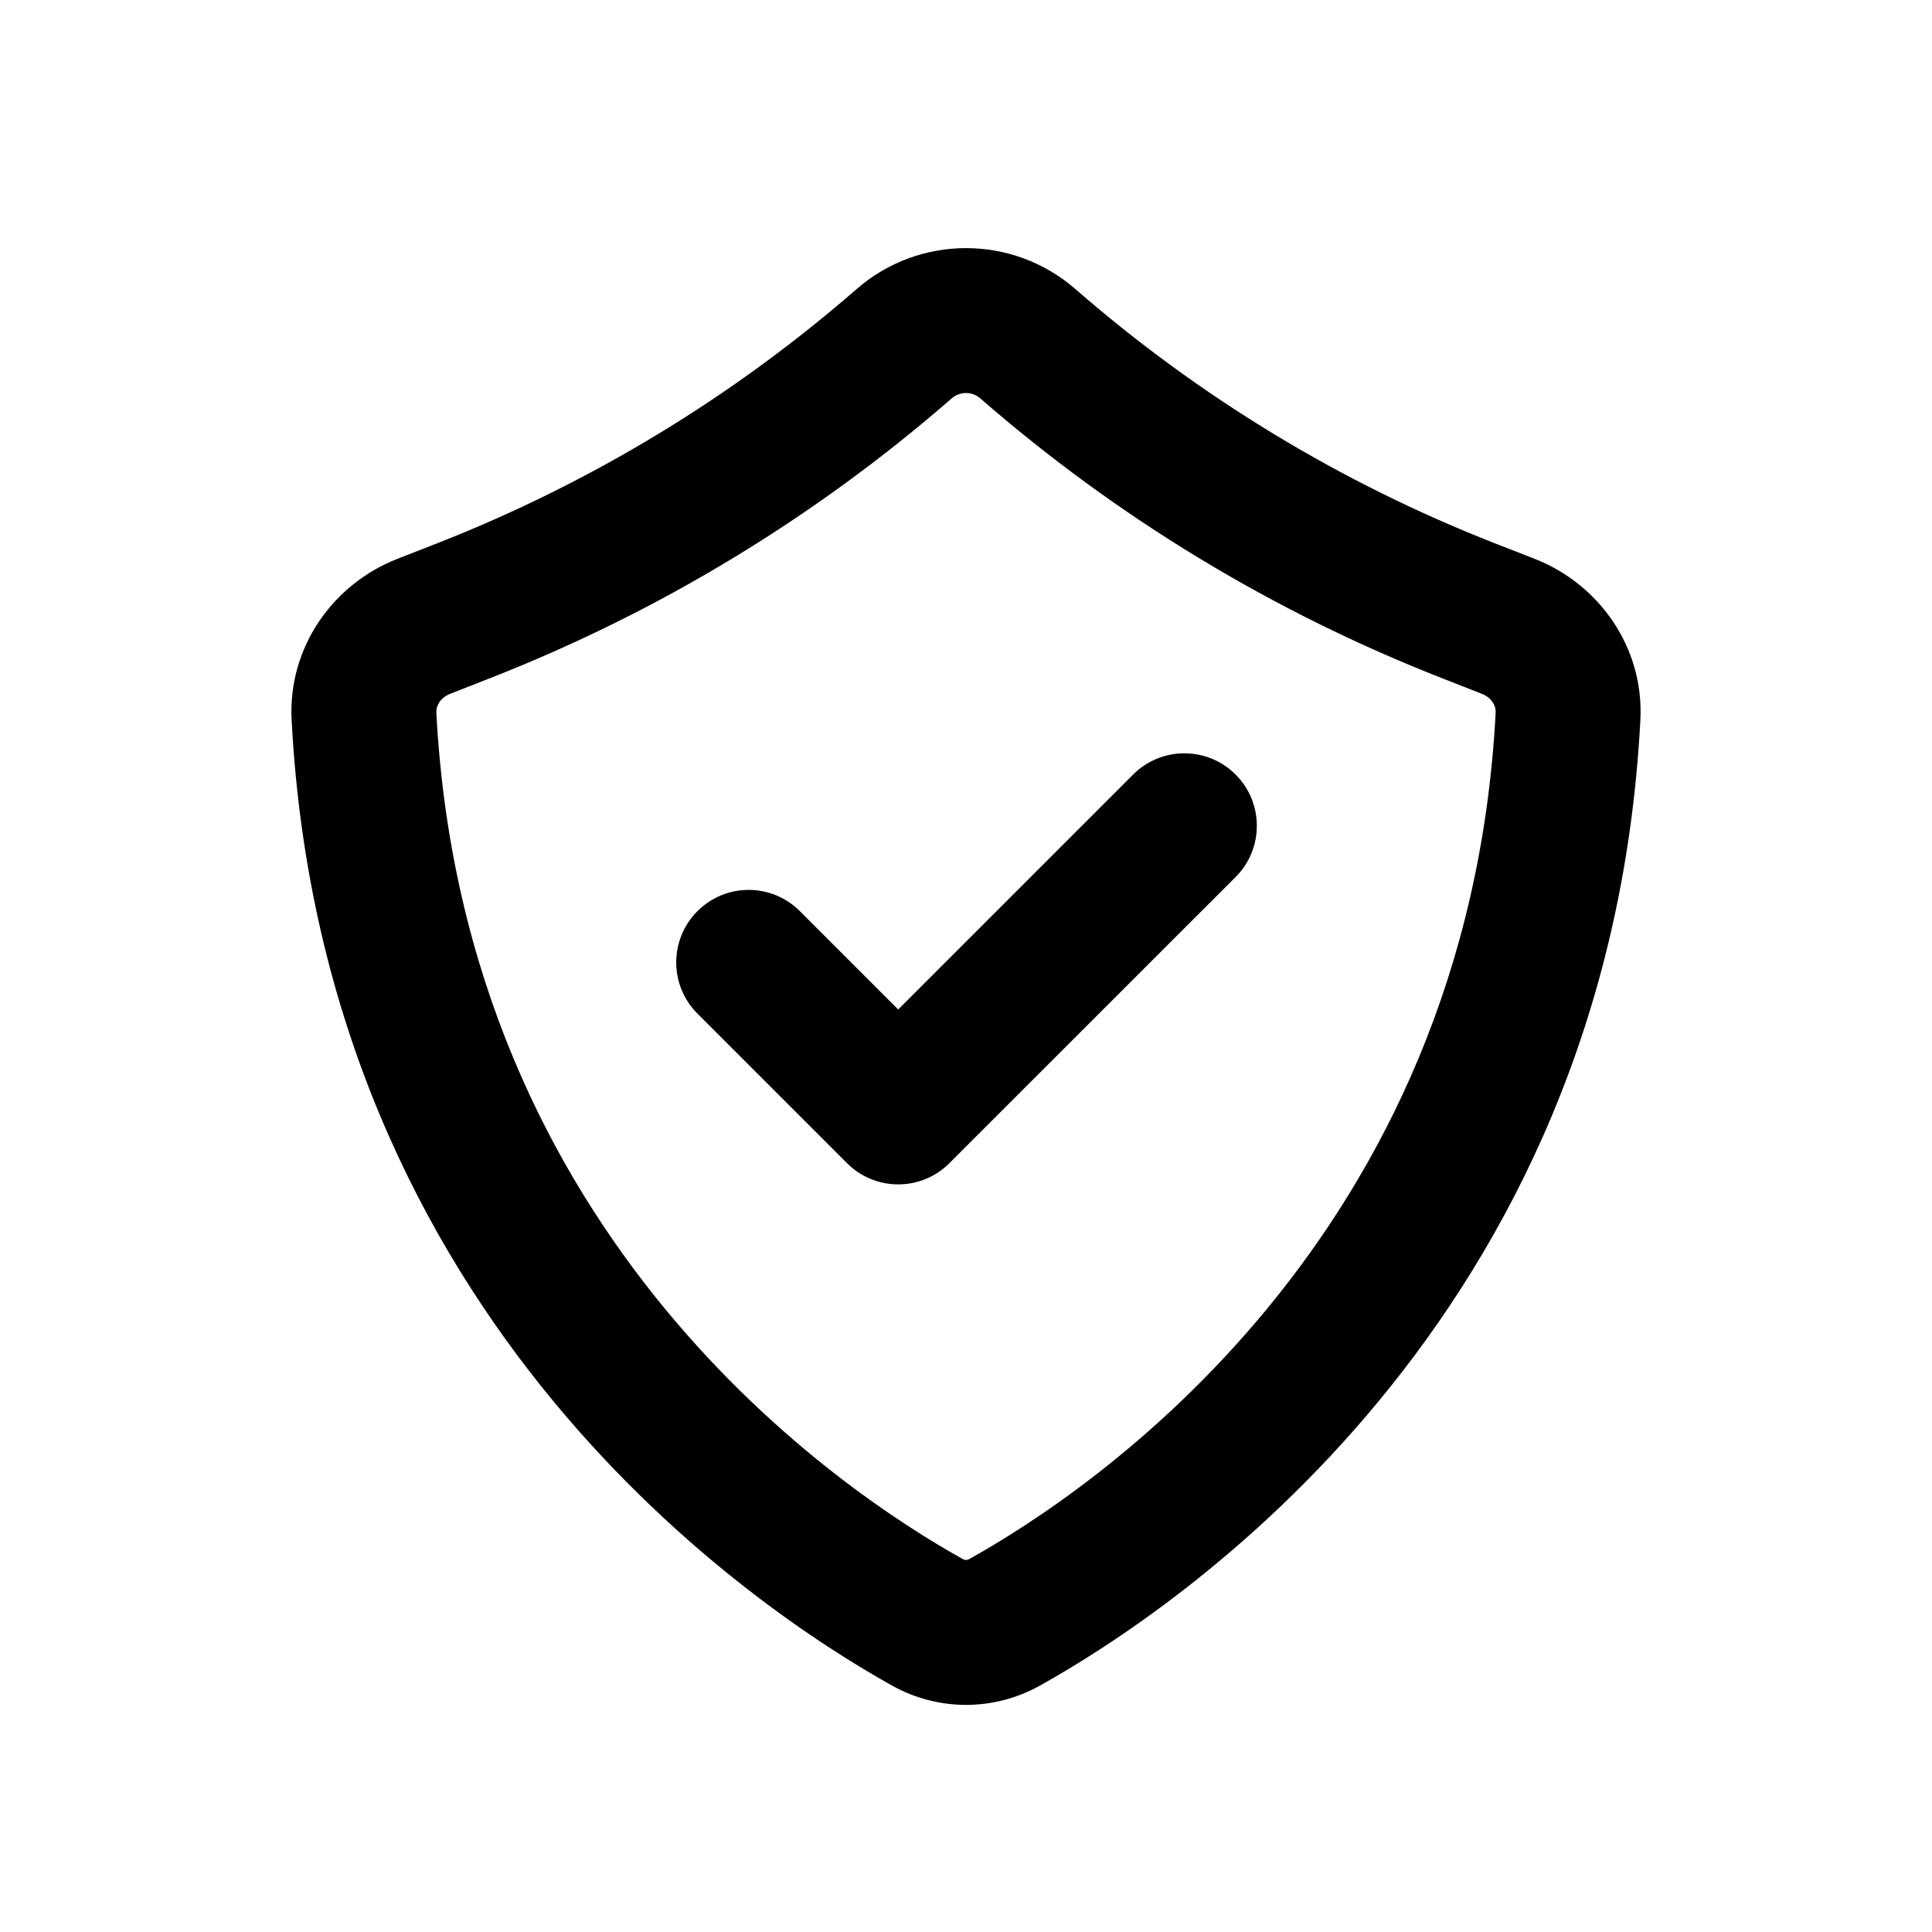 <svg width="20" height="20" viewBox="0 0 20 20" fill="none" xmlns="http://www.w3.org/2000/svg">
<path d="M8.28 9.432C7.987 9.139 7.513 9.139 7.22 9.432C6.927 9.725 6.927 10.2 7.22 10.493L8.768 12.041C9.061 12.334 9.536 12.334 9.828 12.041L12.791 9.079C13.084 8.786 13.084 8.311 12.791 8.018C12.498 7.725 12.023 7.725 11.73 8.018L9.298 10.45L8.28 9.432Z" fill="black"/>
<path fill-rule="evenodd" clip-rule="evenodd" d="M11.133 2.993C10.484 2.427 9.516 2.427 8.867 2.993C7.583 4.111 6.116 5 4.531 5.622L4.111 5.786C3.449 6.046 2.979 6.699 3.019 7.455C3.346 13.698 7.835 16.67 9.238 17.451C9.714 17.715 10.286 17.715 10.762 17.451C12.165 16.67 16.654 13.698 16.981 7.455C17.021 6.699 16.551 6.046 15.889 5.786L15.469 5.622C13.883 5 12.417 4.111 11.133 2.993ZM5.079 7.018C6.824 6.334 8.439 5.355 9.852 4.124C9.937 4.05 10.063 4.05 10.148 4.124C11.561 5.355 13.176 6.334 14.921 7.018L15.341 7.183C15.445 7.224 15.487 7.311 15.483 7.376C15.197 12.839 11.279 15.447 10.032 16.14C10.019 16.147 10.008 16.149 10 16.149C9.992 16.149 9.981 16.147 9.968 16.14C8.721 15.447 4.803 12.839 4.517 7.376C4.513 7.311 4.555 7.224 4.659 7.183L5.079 7.018Z" fill="black"/>
</svg>
